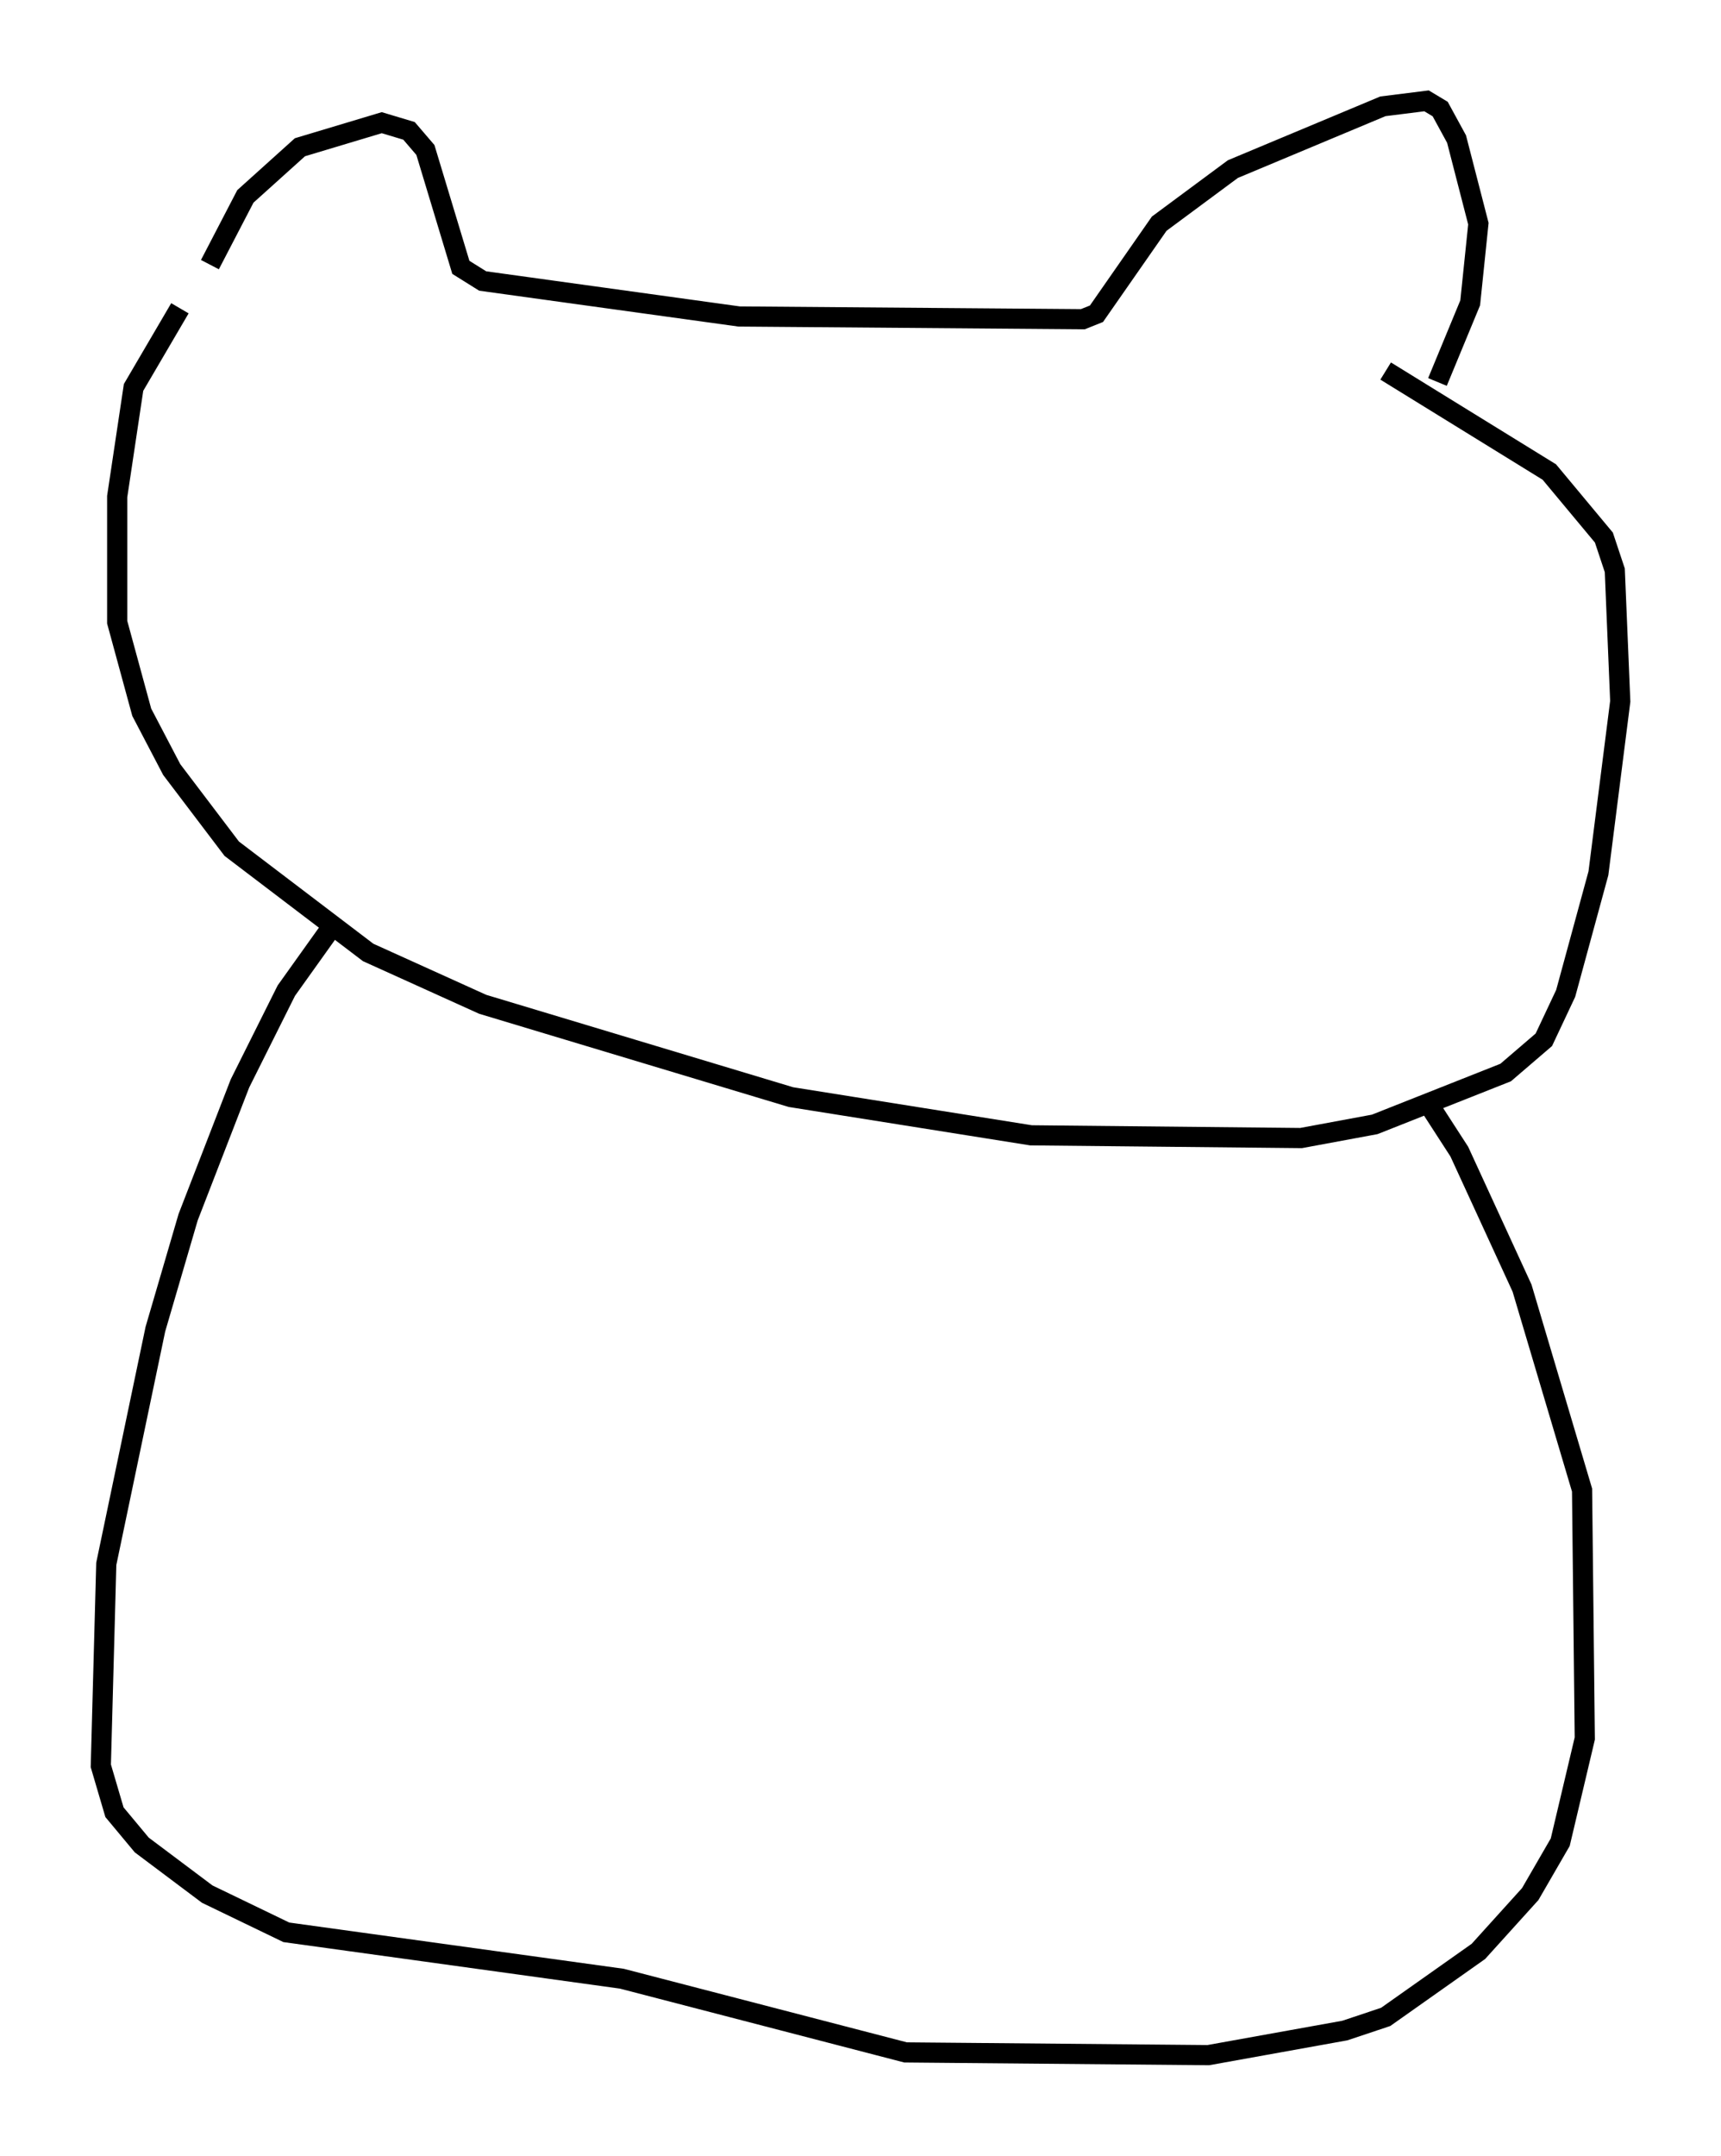 <?xml version="1.0" encoding="utf-8" ?>
<svg baseProfile="full" height="106.887" version="1.1" width="85.371" xmlns="http://www.w3.org/2000/svg" xmlns:ev="http://www.w3.org/2001/xml-events" xmlns:xlink="http://www.w3.org/1999/xlink"><defs /><rect fill="white" height="106.887" width="85.371" x="0" y="0" /><path d="M10.413, 15.961 m0.0, -2.842 l1.759, -3.383 2.706, -2.436 l4.059, -1.218 1.353, 0.406 l0.812, 0.947 1.759, 5.819 l1.083, 0.677 12.72, 1.759 l17.05, 0.135 0.677, -0.271 l3.112, -4.465 3.654, -2.706 l7.442, -3.112 2.165, -0.271 l0.677, 0.406 0.812, 1.488 l1.083, 4.195 -0.406, 3.924 l-1.624, 3.924 m-62.381, -3.654 l-2.3, 3.924 -0.812, 5.413 l0.0, 6.225 1.218, 4.465 l1.488, 2.842 2.977, 3.924 l6.766, 5.142 5.683, 2.571 l15.291, 4.601 11.908, 1.894 l13.396, 0.135 3.654, -0.677 l6.495, -2.571 1.894, -1.624 l1.083, -2.3 1.624, -5.954 l1.083, -8.525 -0.271, -6.495 l-0.541, -1.624 -2.706, -3.248 l-8.119, -5.007 m-52.503, 27.875 l-2.03, 2.842 -2.3, 4.601 l-2.571, 6.631 -1.624, 5.548 l-2.436, 11.637 -0.271, 10.013 l0.677, 2.3 1.353, 1.624 l3.248, 2.436 3.924, 1.894 l16.644, 2.3 14.073, 3.654 l15.02, 0.135 6.766, -1.218 l2.03, -0.677 4.601, -3.248 l2.571, -2.842 1.488, -2.571 l1.218, -5.142 -0.135, -12.314 l-2.977, -10.013 -3.112, -6.766 l-1.488, -2.3 " fill="none" stroke="black" stroke-width="1" /></svg>